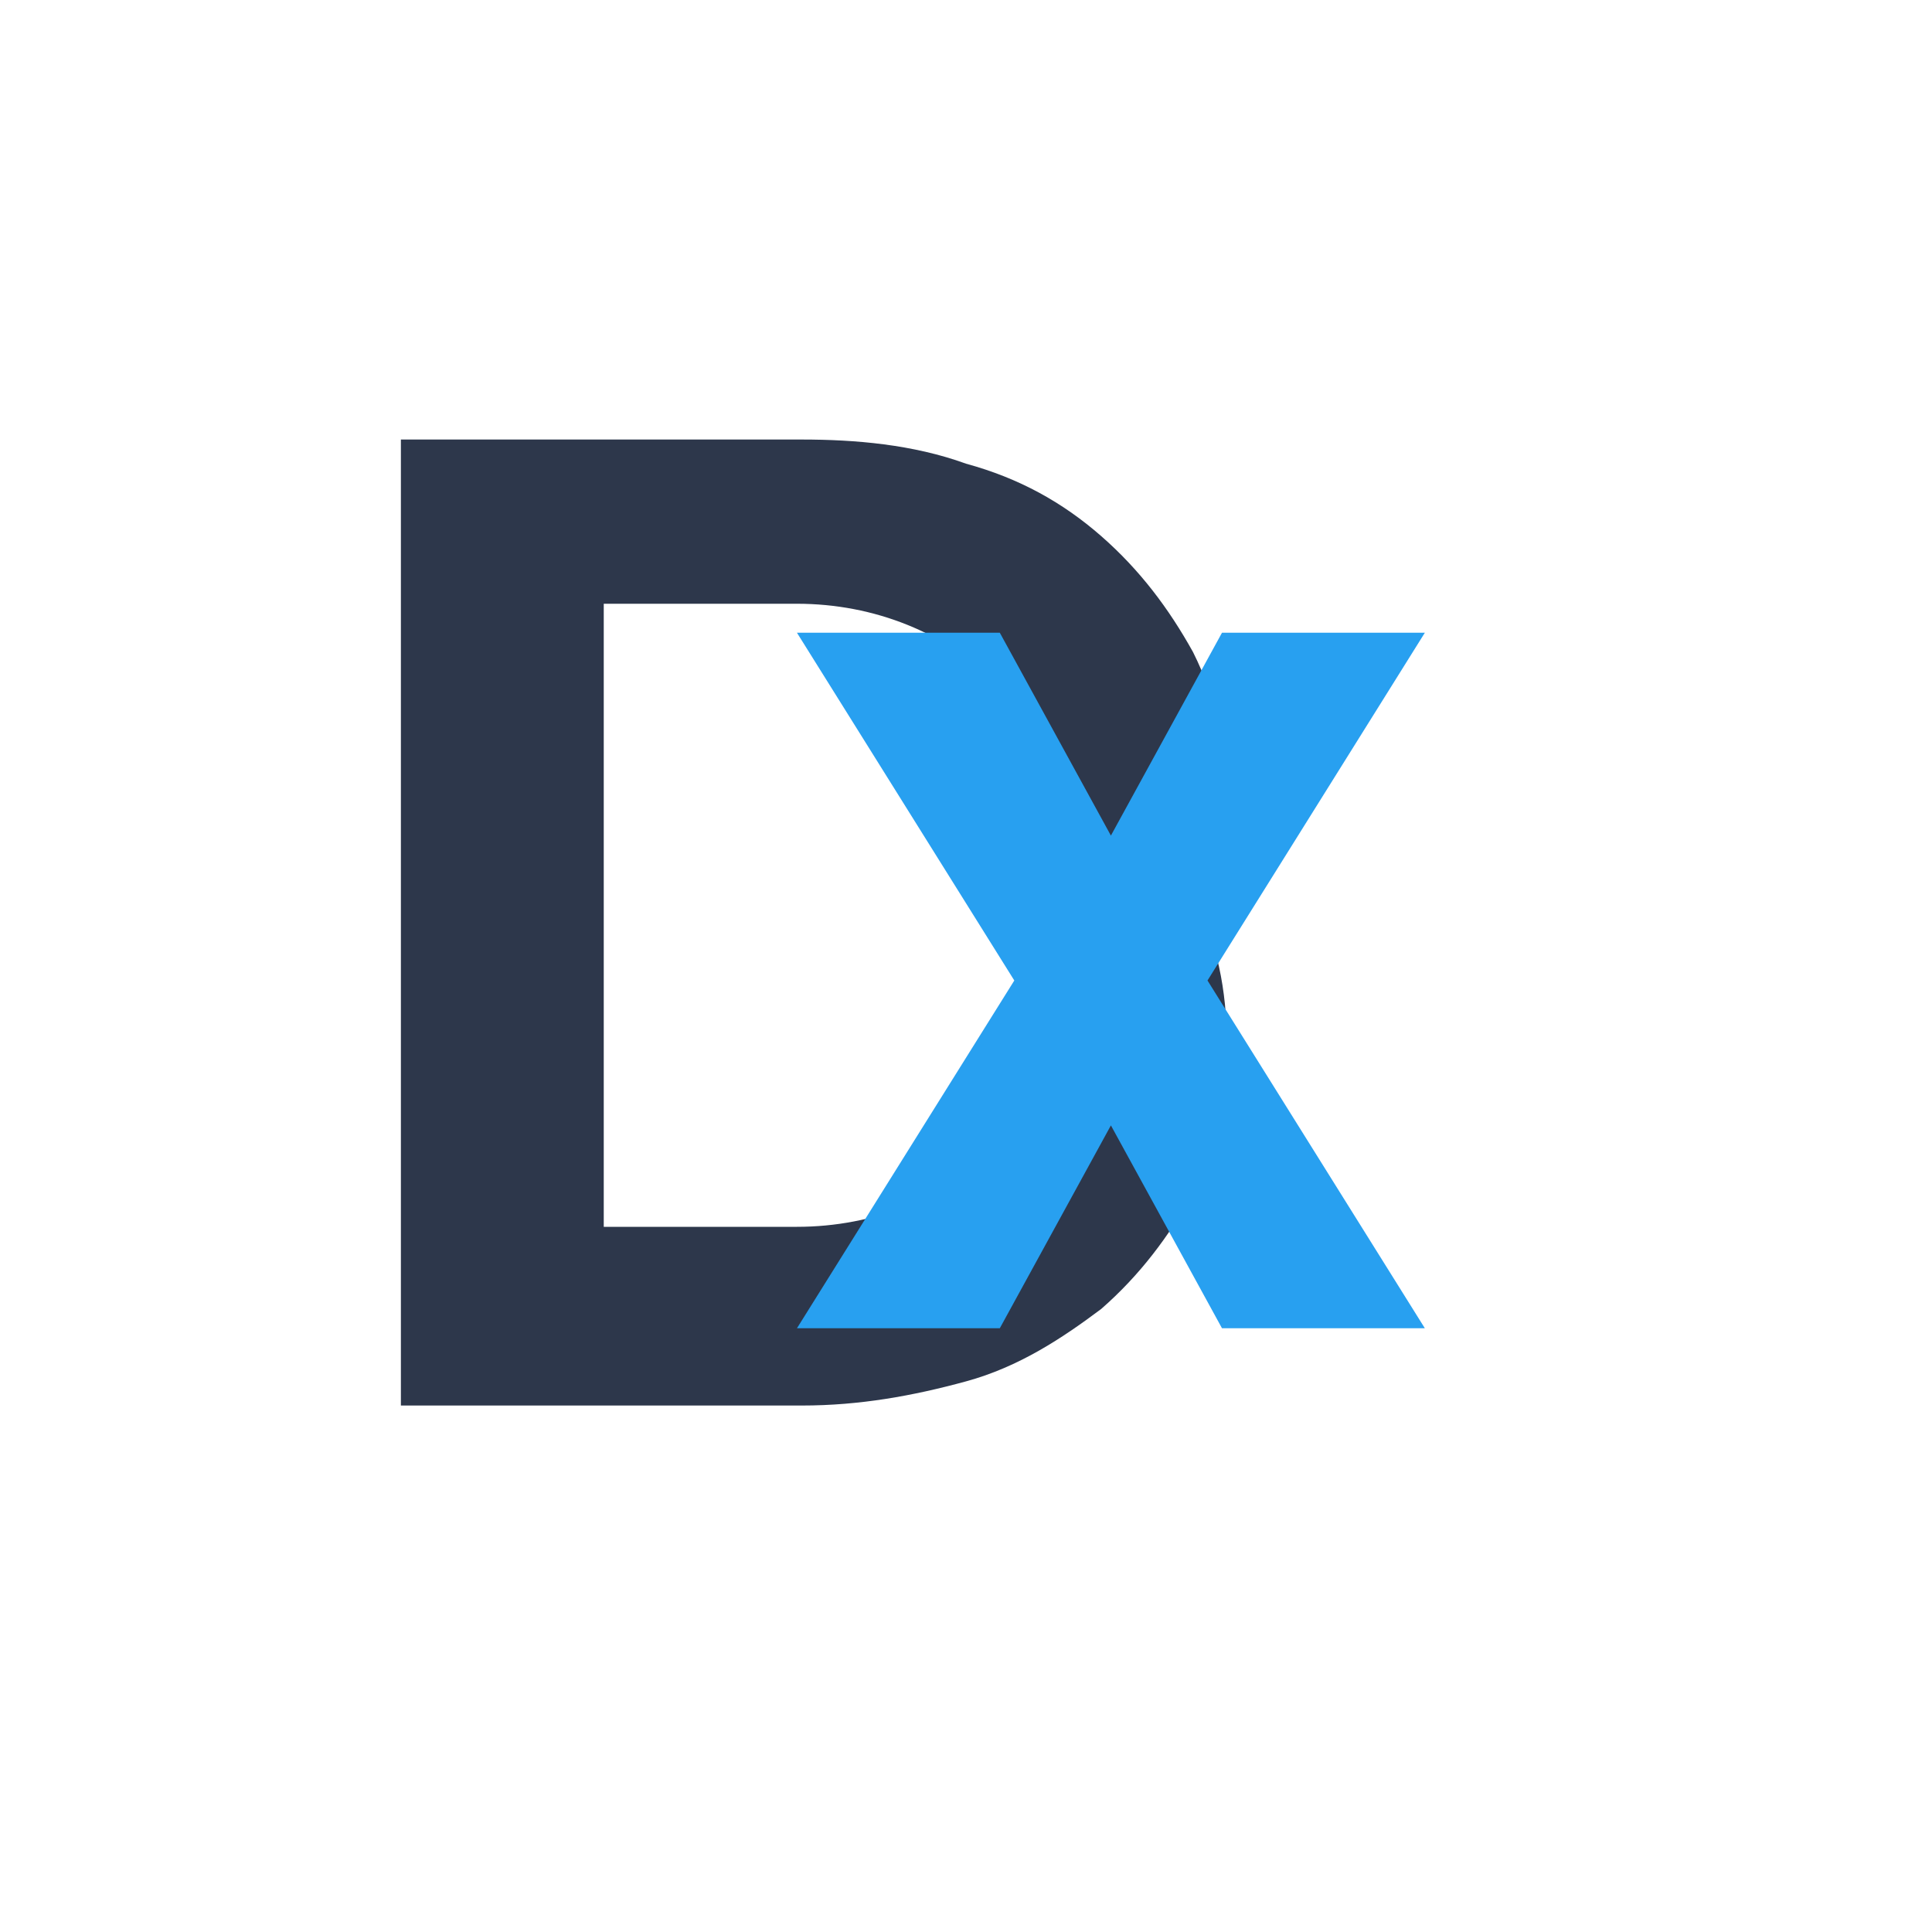 <?xml version="1.0" encoding="utf-8"?>
<svg version="1.1" id="Layer_1" xmlns="http://www.w3.org/2000/svg" xmlns:xlink="http://www.w3.org/1999/xlink" x="0px" y="0px"
   viewBox="0 0 40 40" style="enable-background:new 0 0 40 40;" xml:space="preserve">
<style type="text/css">
  .st0{fill:#2D374B;}
  .st1{fill:#28A0F0;}
</style>
<path class="st0" d="M24.7,19.7c0.5-0.9,0.7-2,0.7-3.1c0-1.1-0.2-2.1-0.7-3.1c-0.5-0.9-1.1-1.7-1.9-2.4s-1.7-1.2-2.8-1.5
  c-1.1-0.4-2.3-0.5-3.4-0.5H8.3v20h8.3c1.2,0,2.3-0.2,3.4-0.5s2-0.9,2.8-1.5c0.8-0.7,1.4-1.5,1.9-2.4c0.5-0.9,0.7-2,0.7-3.1
  c0-1.1-0.2-2.1-0.7-3.1 M20.7,23.7c-1.1,1.1-2.6,1.7-4.2,1.7h-4V12.5h4c1.6,0,3.1,0.6,4.2,1.7c1.1,1.1,1.7,2.6,1.7,4.2
  C22.4,21.1,21.8,22.6,20.7,23.7"/>
<path class="st1" d="M29.5,27.5L25,20.3l4.5-7.2h-4.2L23,17.3l-2.3-4.2h-4.2l4.5,7.2l-4.5,7.2h4.2l2.3-4.2l2.3,4.2H29.5z"/>
</svg>
